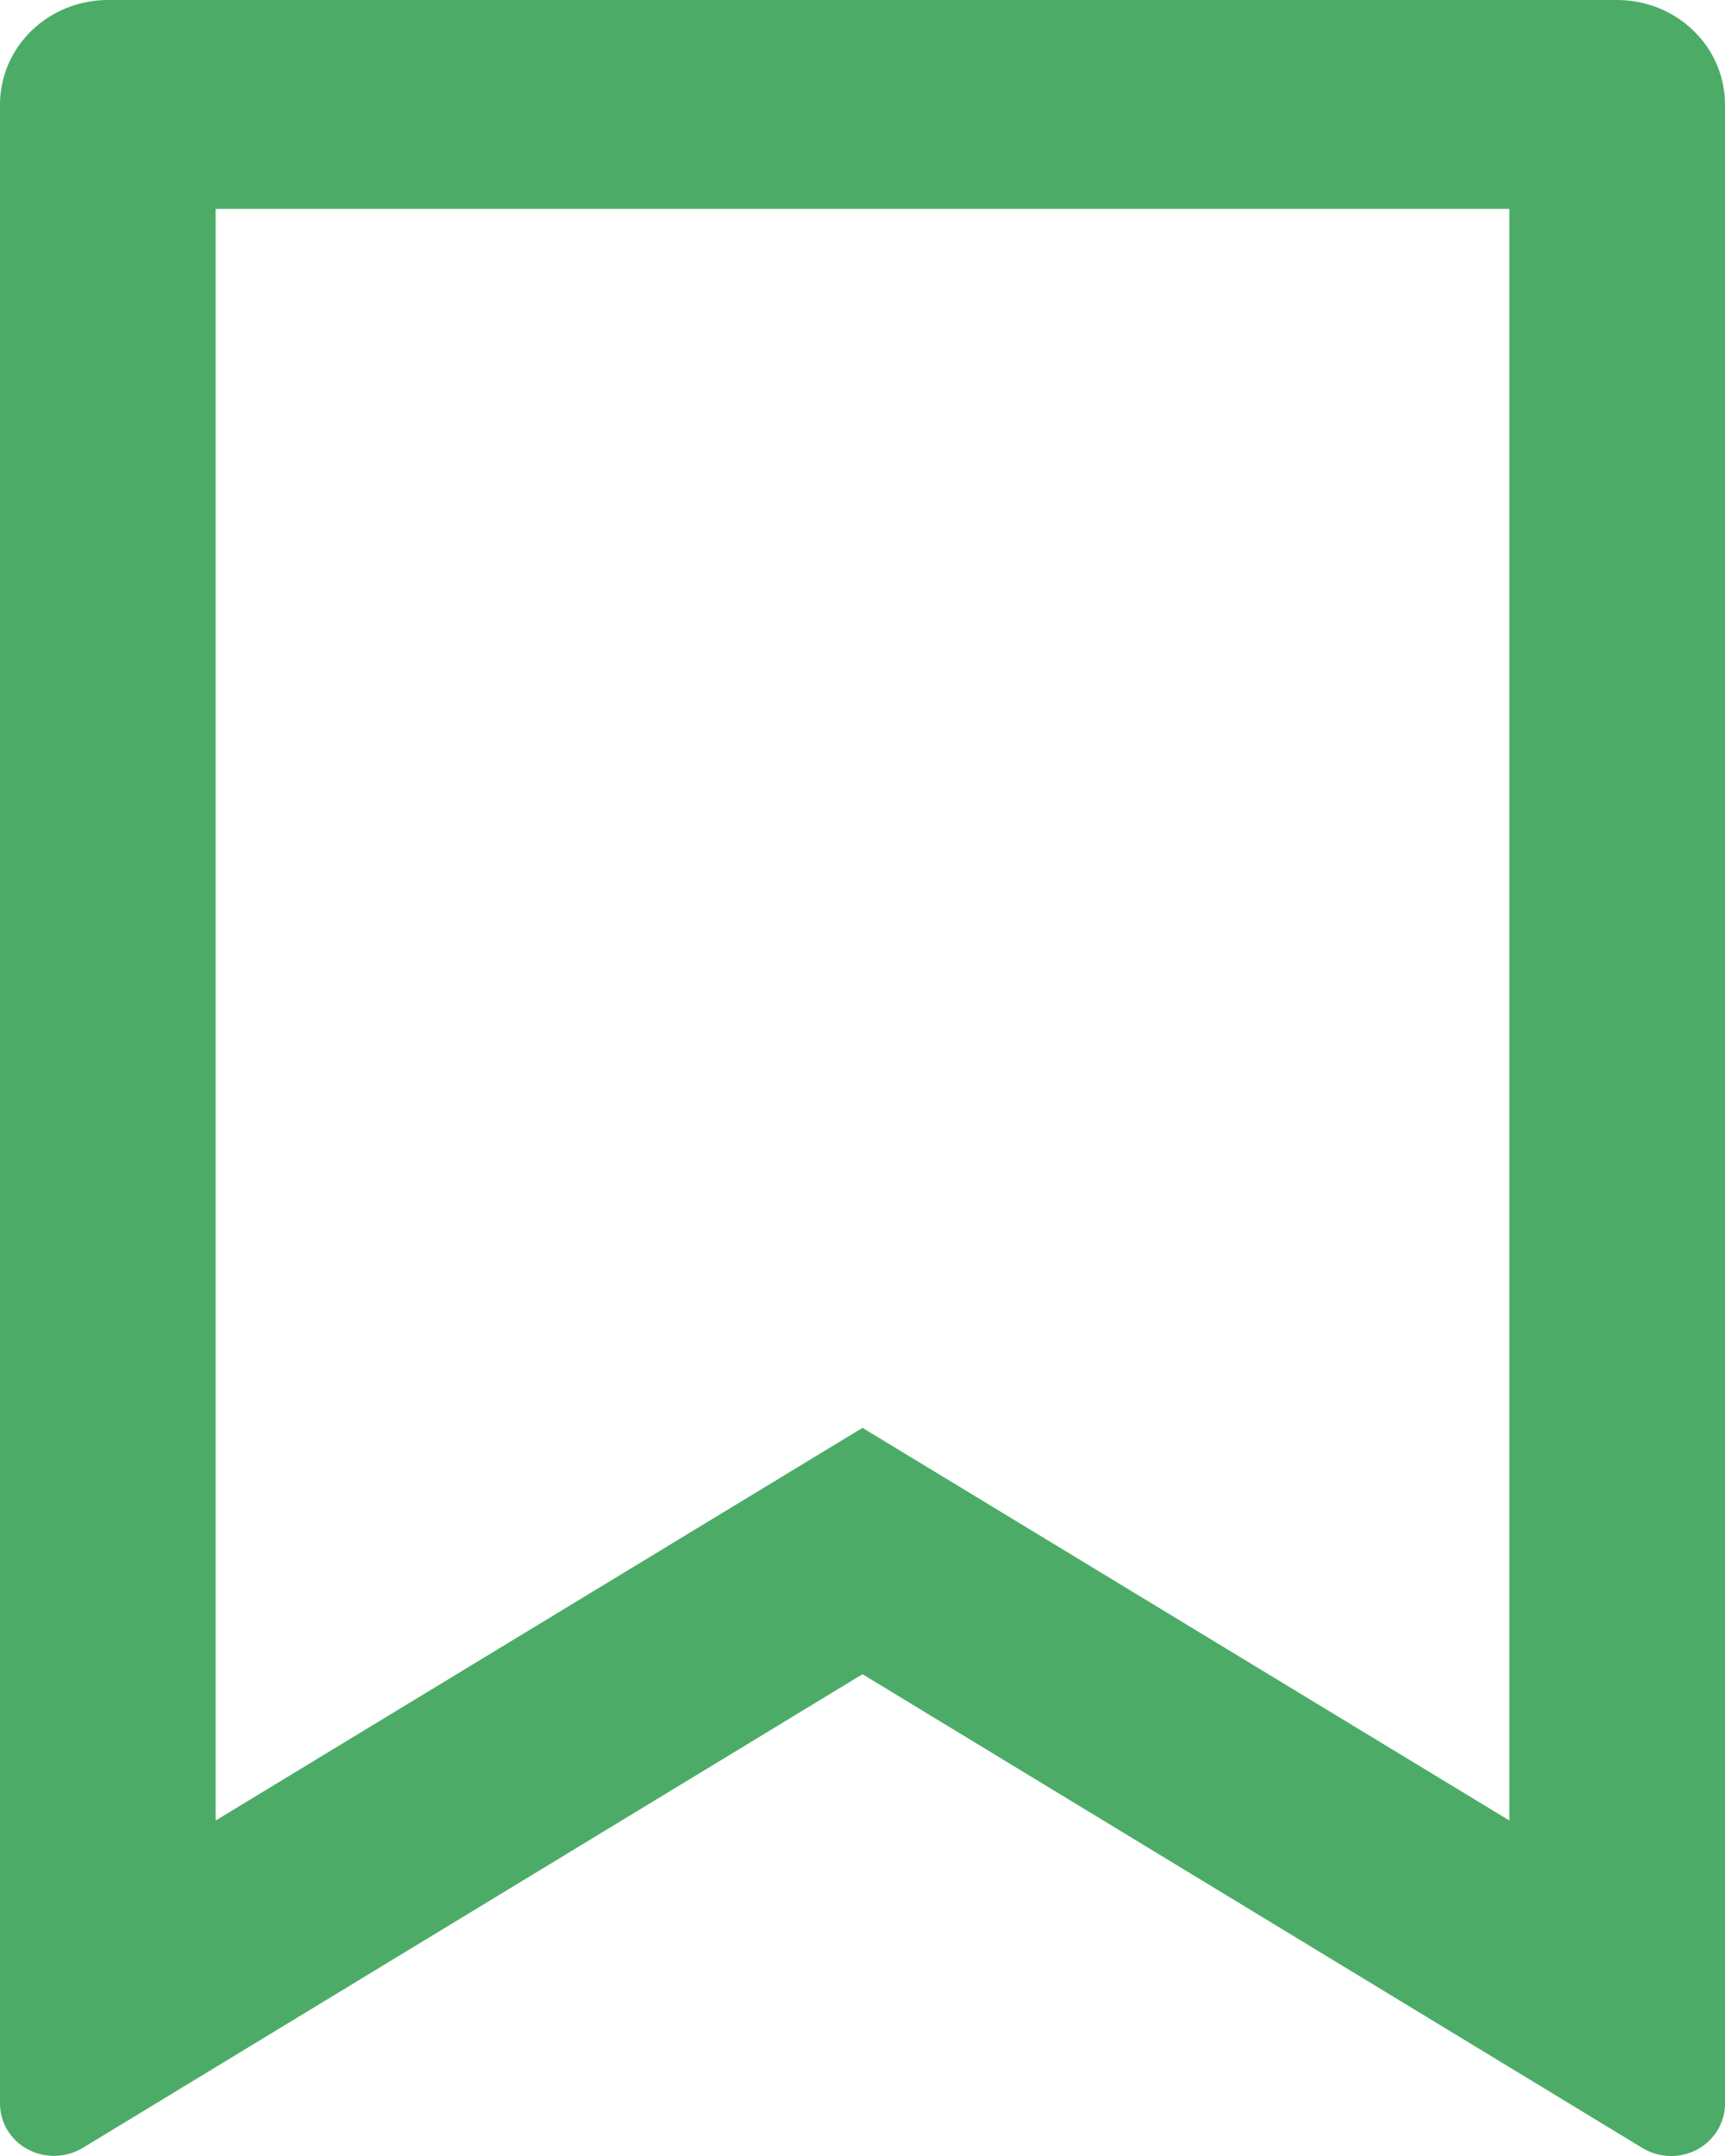 <svg width="12" height="15" viewBox="0 0 12 15" fill="none" xmlns="http://www.w3.org/2000/svg">
<g clip-path="url(#clip0_199_945)">
<path d="M0.75 0H11.25C11.449 0 11.64 0.077 11.78 0.213C11.921 0.349 12 0.534 12 0.727V14.636C12 14.701 11.982 14.765 11.948 14.821C11.914 14.877 11.865 14.923 11.807 14.955C11.748 14.986 11.682 15.002 11.615 15C11.548 14.998 11.482 14.979 11.425 14.944L6 11.648L0.575 14.944C0.518 14.978 0.453 14.997 0.386 14.999C0.319 15.001 0.252 14.985 0.194 14.954C0.135 14.923 0.086 14.877 0.052 14.821C0.018 14.765 4.98531e-05 14.701 0 14.636V0.727C0 0.534 0.079 0.349 0.22 0.213C0.36 0.077 0.551 0 0.75 0ZM10.5 1.453H1.5V12.666L6 9.934L10.5 12.666V1.453Z" fill="#4CAC67"/>
</g>
<defs>
<clipPath id="clip0_199_945">
<rect width="12" height="15" fill="white"/>
</clipPath>
</defs>
</svg>
